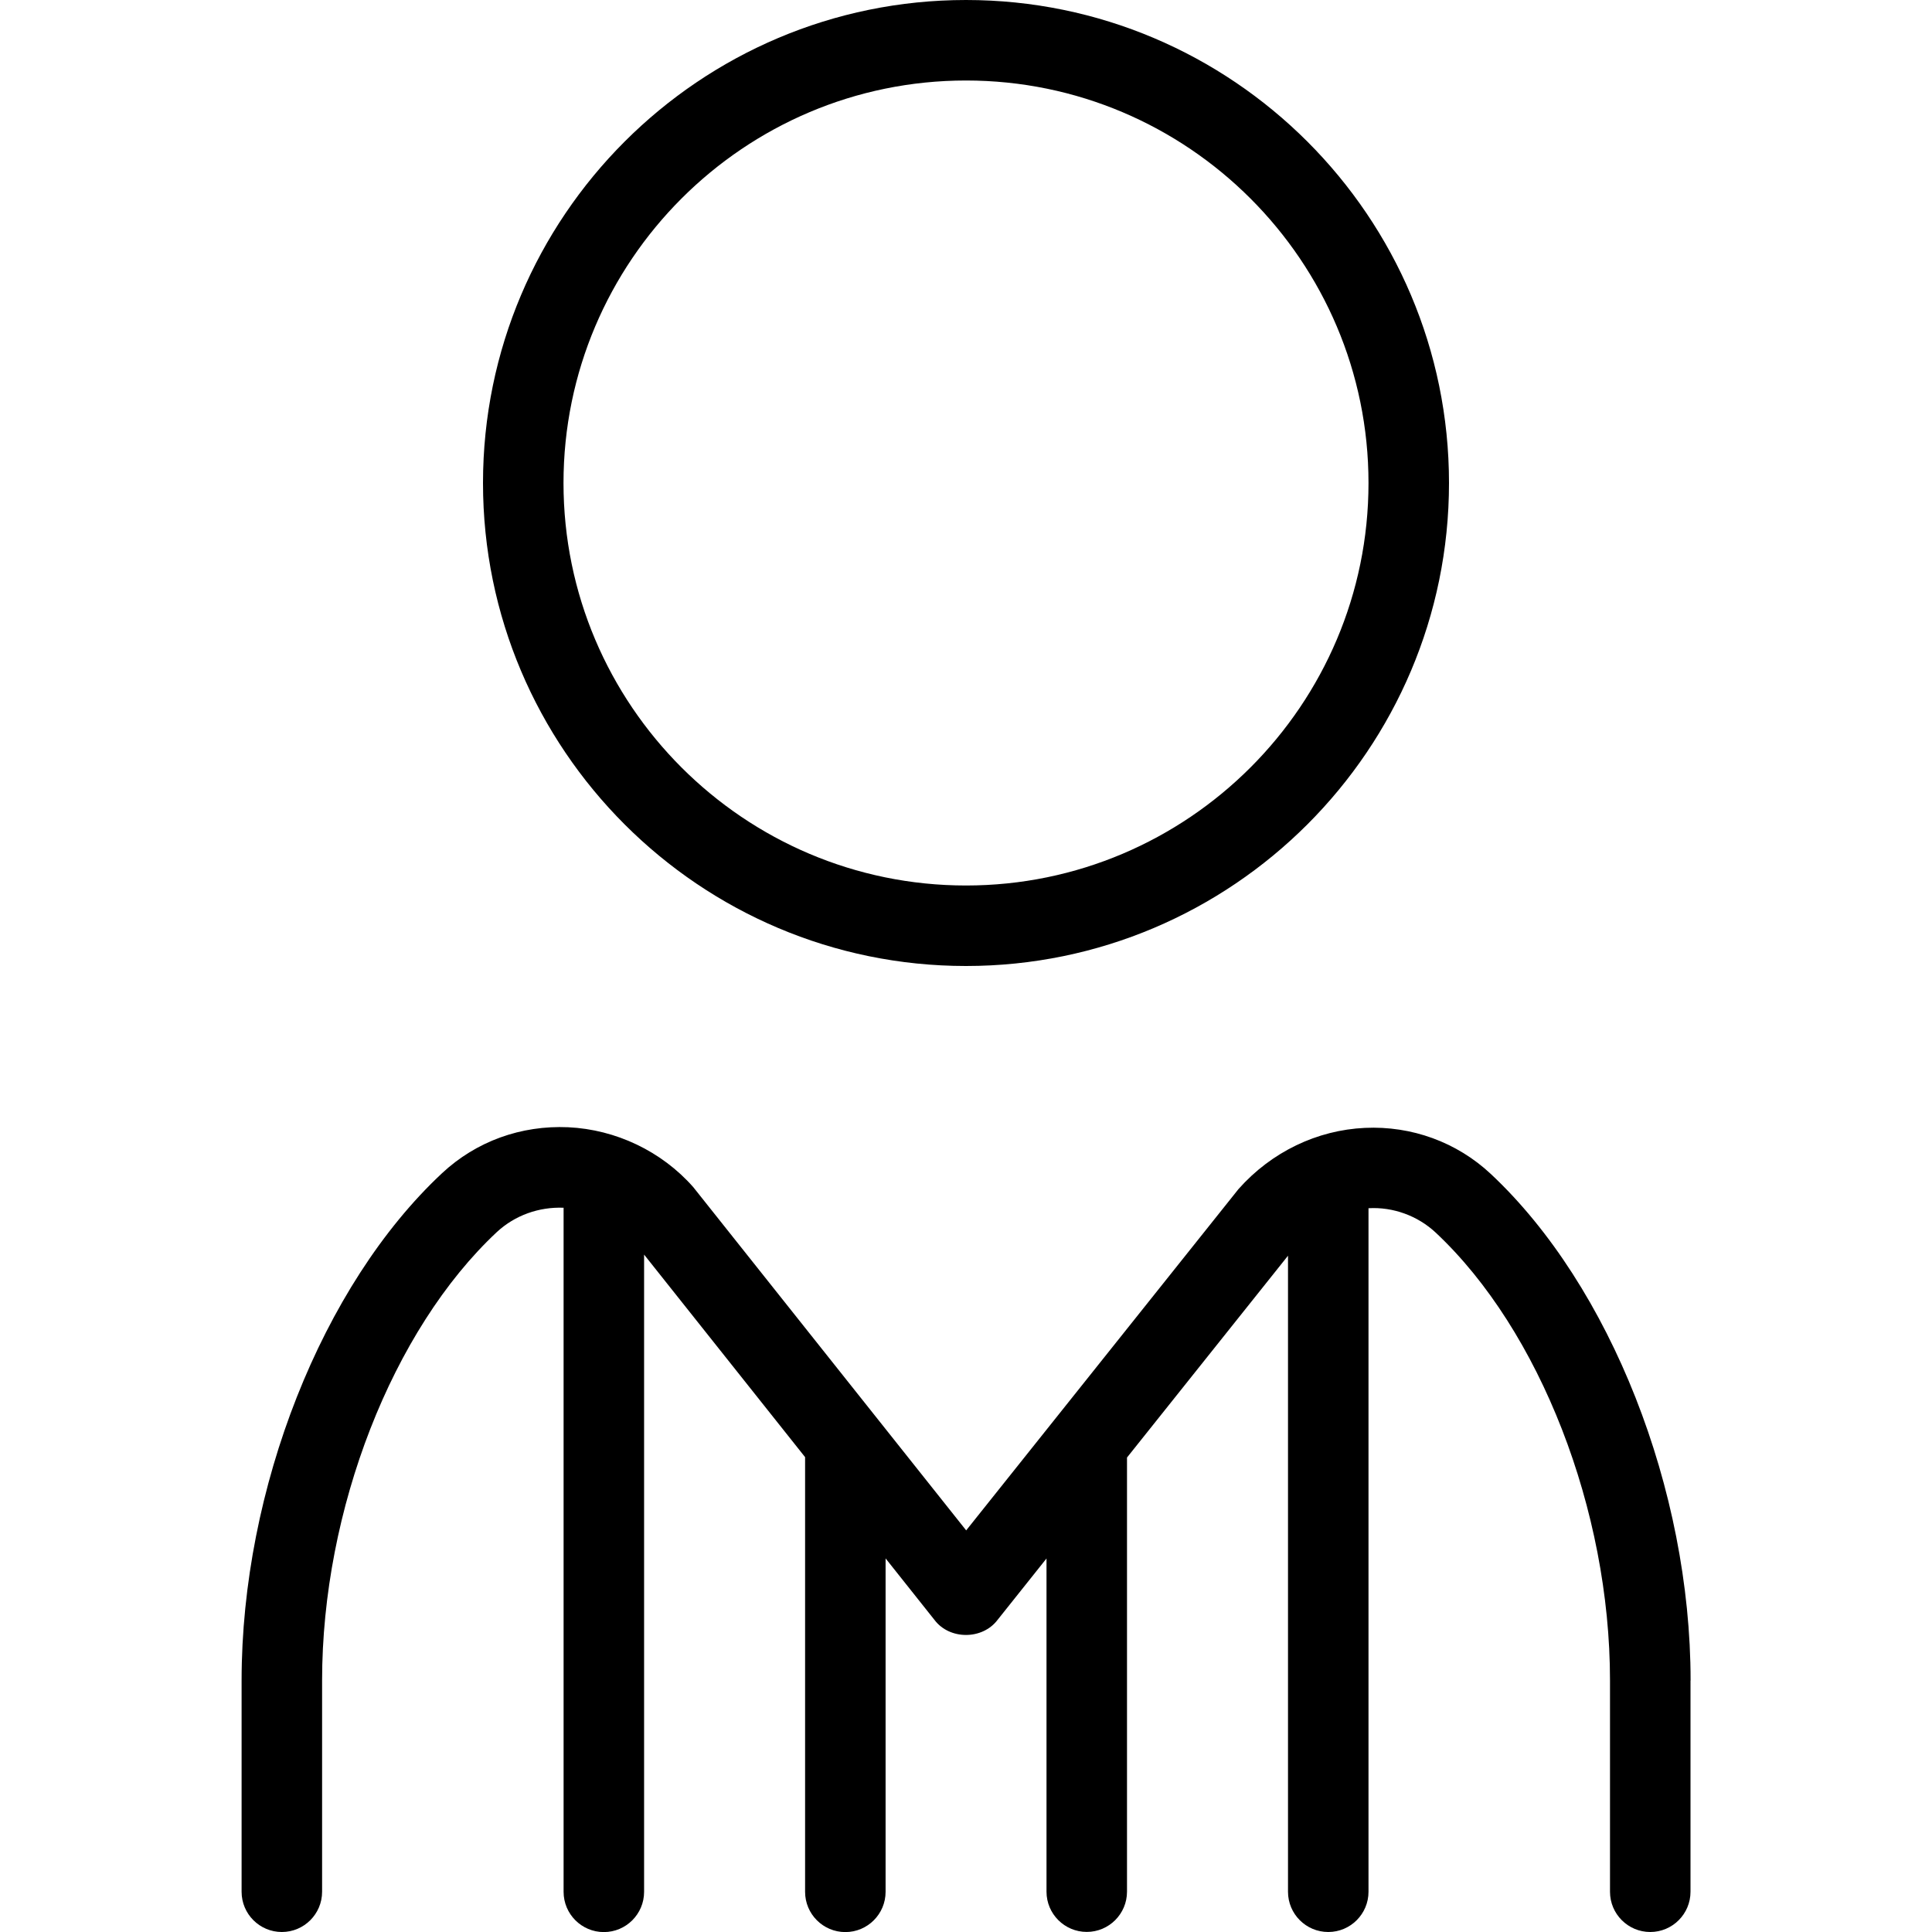 <svg id="Layer_1" viewBox="0 0 24 24" xmlns="http://www.w3.org/2000/svg" data-name="Layer 1"><path d="m12 12c3.309 0 6-2.691 6-6s-2.691-6-6-6-6 2.691-6 6 2.691 6 6 6zm0-11c2.757 0 5 2.243 5 5s-2.243 5-5 5-5-2.243-5-5 2.243-5 5-5zm9 19.875v2.625c0 .276-.224.5-.5.5s-.5-.224-.5-.5v-2.625c0-2.114-.87-4.349-2.164-5.562-.225-.211-.533-.322-.836-.304v8.491c0 .276-.224.5-.5.5s-.5-.224-.5-.5v-7.901l-2 2.507v5.393c0 .276-.224.5-.5.5s-.5-.224-.5-.5v-4.139l-.609.764c-.188.248-.595.248-.782 0l-.608-.765v4.142c0 .276-.224.5-.5.5s-.5-.224-.5-.5v-5.4l-2-2.516v7.916c0 .276-.224.5-.5.5s-.5-.224-.5-.5v-8.498c-.307-.012-.604.094-.828.301-1.299 1.214-2.172 3.453-2.172 5.571v2.625c0 .276-.224.5-.5.5s-.5-.224-.5-.5v-2.625c0-2.378 1-4.91 2.49-6.301.424-.396.981-.597 1.567-.571.593.028 1.16.298 1.553.743l3.391 4.265 3.383-4.24c.411-.463.978-.733 1.571-.76.579-.027 1.142.177 1.565.574 1.483 1.39 2.48 3.918 2.48 6.292z"/></svg>